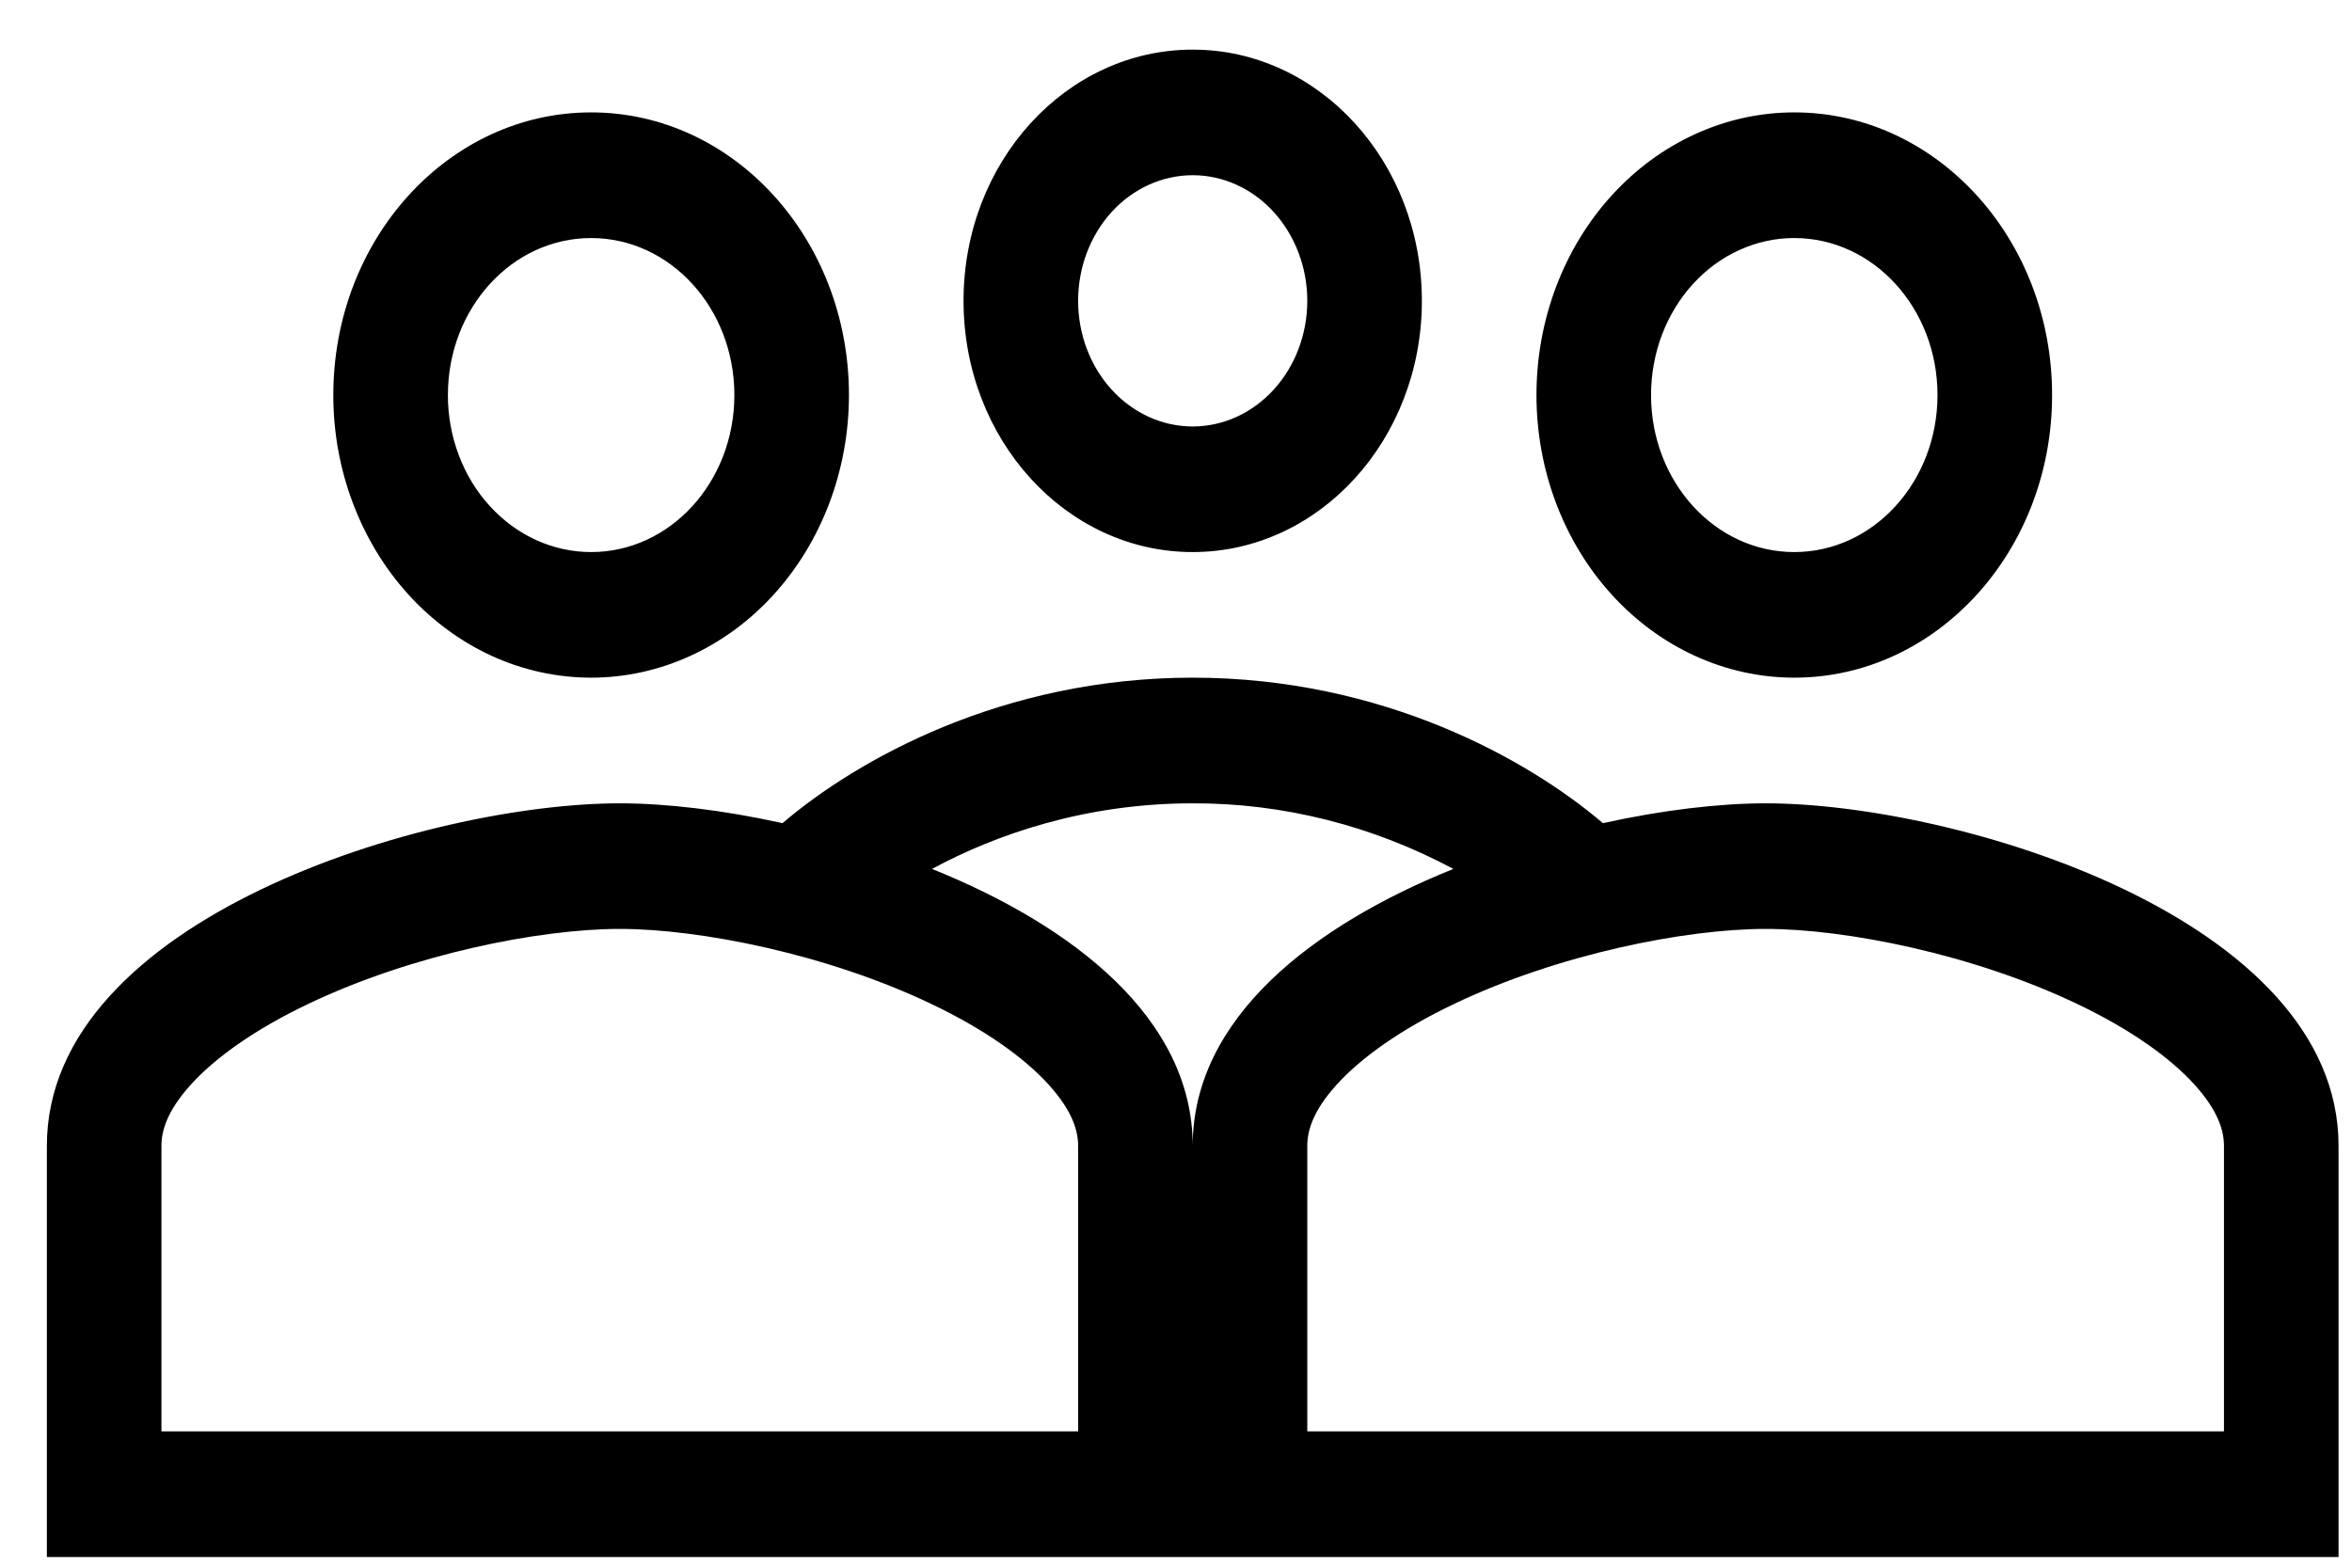 <svg width="39" height="26" viewBox="0 0 39 26" fill="none" xmlns="http://www.w3.org/2000/svg">
<path fill-rule="evenodd" clip-rule="evenodd" d="M23.577 4.989C23.577 7.291 21.876 9.156 19.777 9.156C17.677 9.156 15.977 7.291 15.977 4.989C15.977 2.687 17.677 0.823 19.777 0.823C21.876 0.823 23.577 2.687 23.577 4.989ZM21.677 4.989C21.677 5.542 21.476 6.072 21.12 6.462C20.764 6.853 20.28 7.073 19.777 7.073C19.273 7.073 18.789 6.853 18.433 6.462C18.077 6.072 17.877 5.542 17.877 4.989C17.877 4.437 18.077 3.907 18.433 3.516C18.789 3.125 19.273 2.906 19.777 2.906C20.28 2.906 20.764 3.125 21.12 3.516C21.476 3.907 21.677 4.437 21.677 4.989ZM14.077 6.552C14.077 7.795 13.626 8.987 12.825 9.866C12.023 10.745 10.935 11.239 9.802 11.239C9.24 11.239 8.684 11.118 8.165 10.883C7.647 10.647 7.175 10.302 6.778 9.867C6.381 9.431 6.067 8.915 5.852 8.346C5.637 7.777 5.526 7.167 5.527 6.552C5.527 3.962 7.44 1.864 9.802 1.864C12.163 1.864 14.077 3.962 14.077 6.552ZM12.177 6.552C12.177 7.991 11.114 9.156 9.802 9.156C9.49 9.156 9.181 9.089 8.893 8.958C8.604 8.827 8.343 8.635 8.122 8.393C7.901 8.152 7.726 7.864 7.607 7.548C7.488 7.232 7.426 6.894 7.427 6.552C7.427 5.112 8.489 3.948 9.802 3.948C11.114 3.948 12.177 5.112 12.177 6.552ZM0.777 19.005C0.777 15.226 7.106 13.323 10.277 13.323C11.038 13.323 11.981 13.432 12.975 13.652C14.203 12.604 16.616 11.239 19.777 11.239C22.937 11.239 25.35 12.604 26.579 13.652C27.572 13.433 28.516 13.323 29.277 13.323C32.447 13.323 38.777 15.226 38.777 19.004V25.823H0.777V19.005ZM2.677 19.005C2.677 18.758 2.766 18.43 3.163 17.99C3.578 17.532 4.235 17.069 5.098 16.656C6.838 15.823 8.951 15.406 10.277 15.406C11.602 15.406 13.717 15.823 15.454 16.656C16.319 17.069 16.975 17.533 17.39 17.99C17.787 18.43 17.877 18.758 17.877 19.004V23.739H2.677V19.005ZM24.099 14.411C22.753 13.691 21.274 13.319 19.777 13.323C17.995 13.323 16.516 13.838 15.454 14.411C17.772 15.345 19.777 16.878 19.777 19.005C19.777 16.878 21.781 15.345 24.099 14.411ZM22.163 17.99C21.766 18.43 21.677 18.758 21.677 19.004V23.739H36.877V19.004C36.877 18.758 36.787 18.43 36.39 17.99C35.975 17.532 35.319 17.069 34.455 16.656C32.716 15.823 30.602 15.406 29.277 15.406C27.951 15.406 25.836 15.823 24.099 16.656C23.235 17.069 22.578 17.533 22.163 17.99ZM29.752 11.239C32.113 11.239 34.027 9.141 34.027 6.552C34.027 3.962 32.113 1.864 29.752 1.864C29.19 1.864 28.634 1.985 28.116 2.221C27.597 2.456 27.125 2.802 26.729 3.237C26.331 3.672 26.017 4.189 25.802 4.758C25.587 5.327 25.477 5.936 25.477 6.552C25.477 7.795 25.927 8.987 26.729 9.866C27.53 10.745 28.618 11.239 29.752 11.239ZM29.752 9.156C31.064 9.156 32.127 7.991 32.127 6.552C32.127 5.112 31.064 3.948 29.752 3.948C29.44 3.947 29.131 4.015 28.843 4.146C28.554 4.276 28.293 4.468 28.072 4.71C27.851 4.952 27.677 5.239 27.557 5.555C27.438 5.871 27.377 6.21 27.377 6.552C27.377 7.991 28.439 9.156 29.752 9.156Z" fill="black"/>
</svg>
